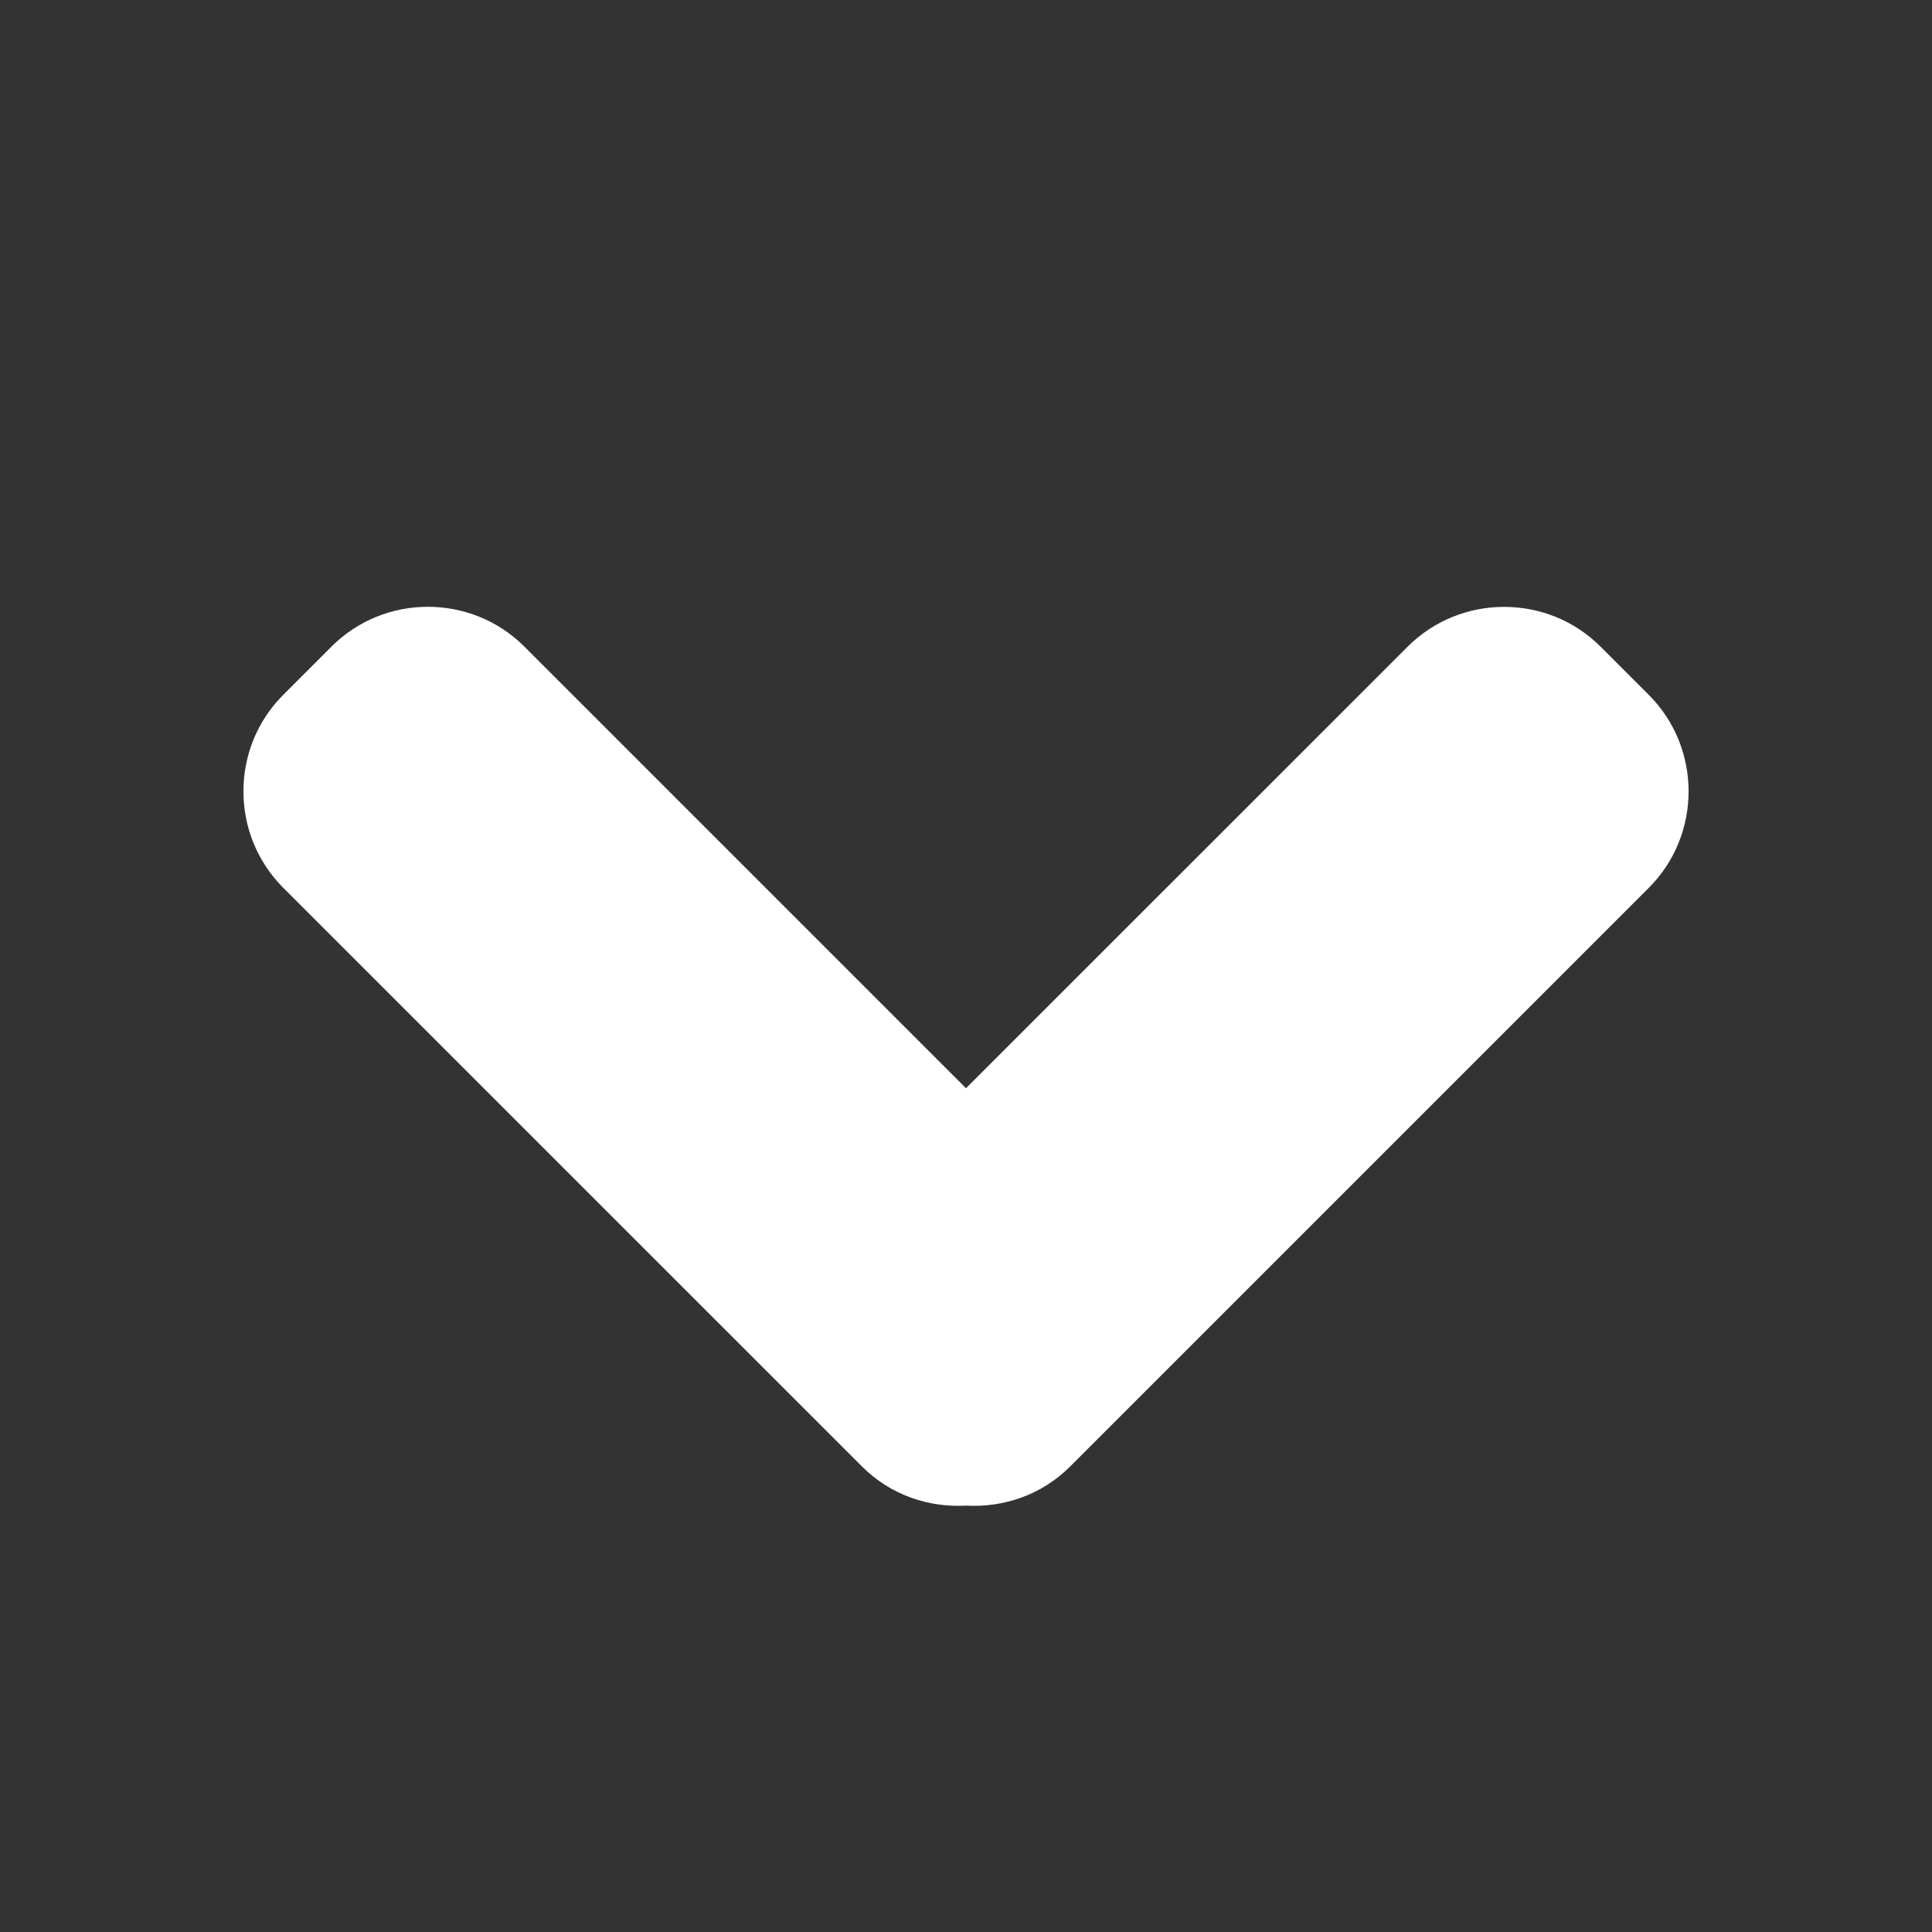 <svg width="23" height="23" viewBox="0 0 23 23" fill="none" xmlns="http://www.w3.org/2000/svg">
<rect x="0" y="0" width="23" height="23" fill="#333333" stroke="none"/>
<path d="M12.739 17.459L19.629 10.569C20.26 9.938 20.26 8.904 19.629 8.273L19.054 7.698C18.424 7.067 17.39 7.067 16.758 7.698L11.5 12.955L6.242 7.697C5.611 7.066 4.577 7.066 3.947 7.697L3.372 8.272C2.74 8.903 2.74 9.937 3.372 10.569L10.262 17.458C10.601 17.798 11.055 17.949 11.501 17.924C11.946 17.949 12.4 17.798 12.739 17.459Z" fill="white"/>
</svg>
